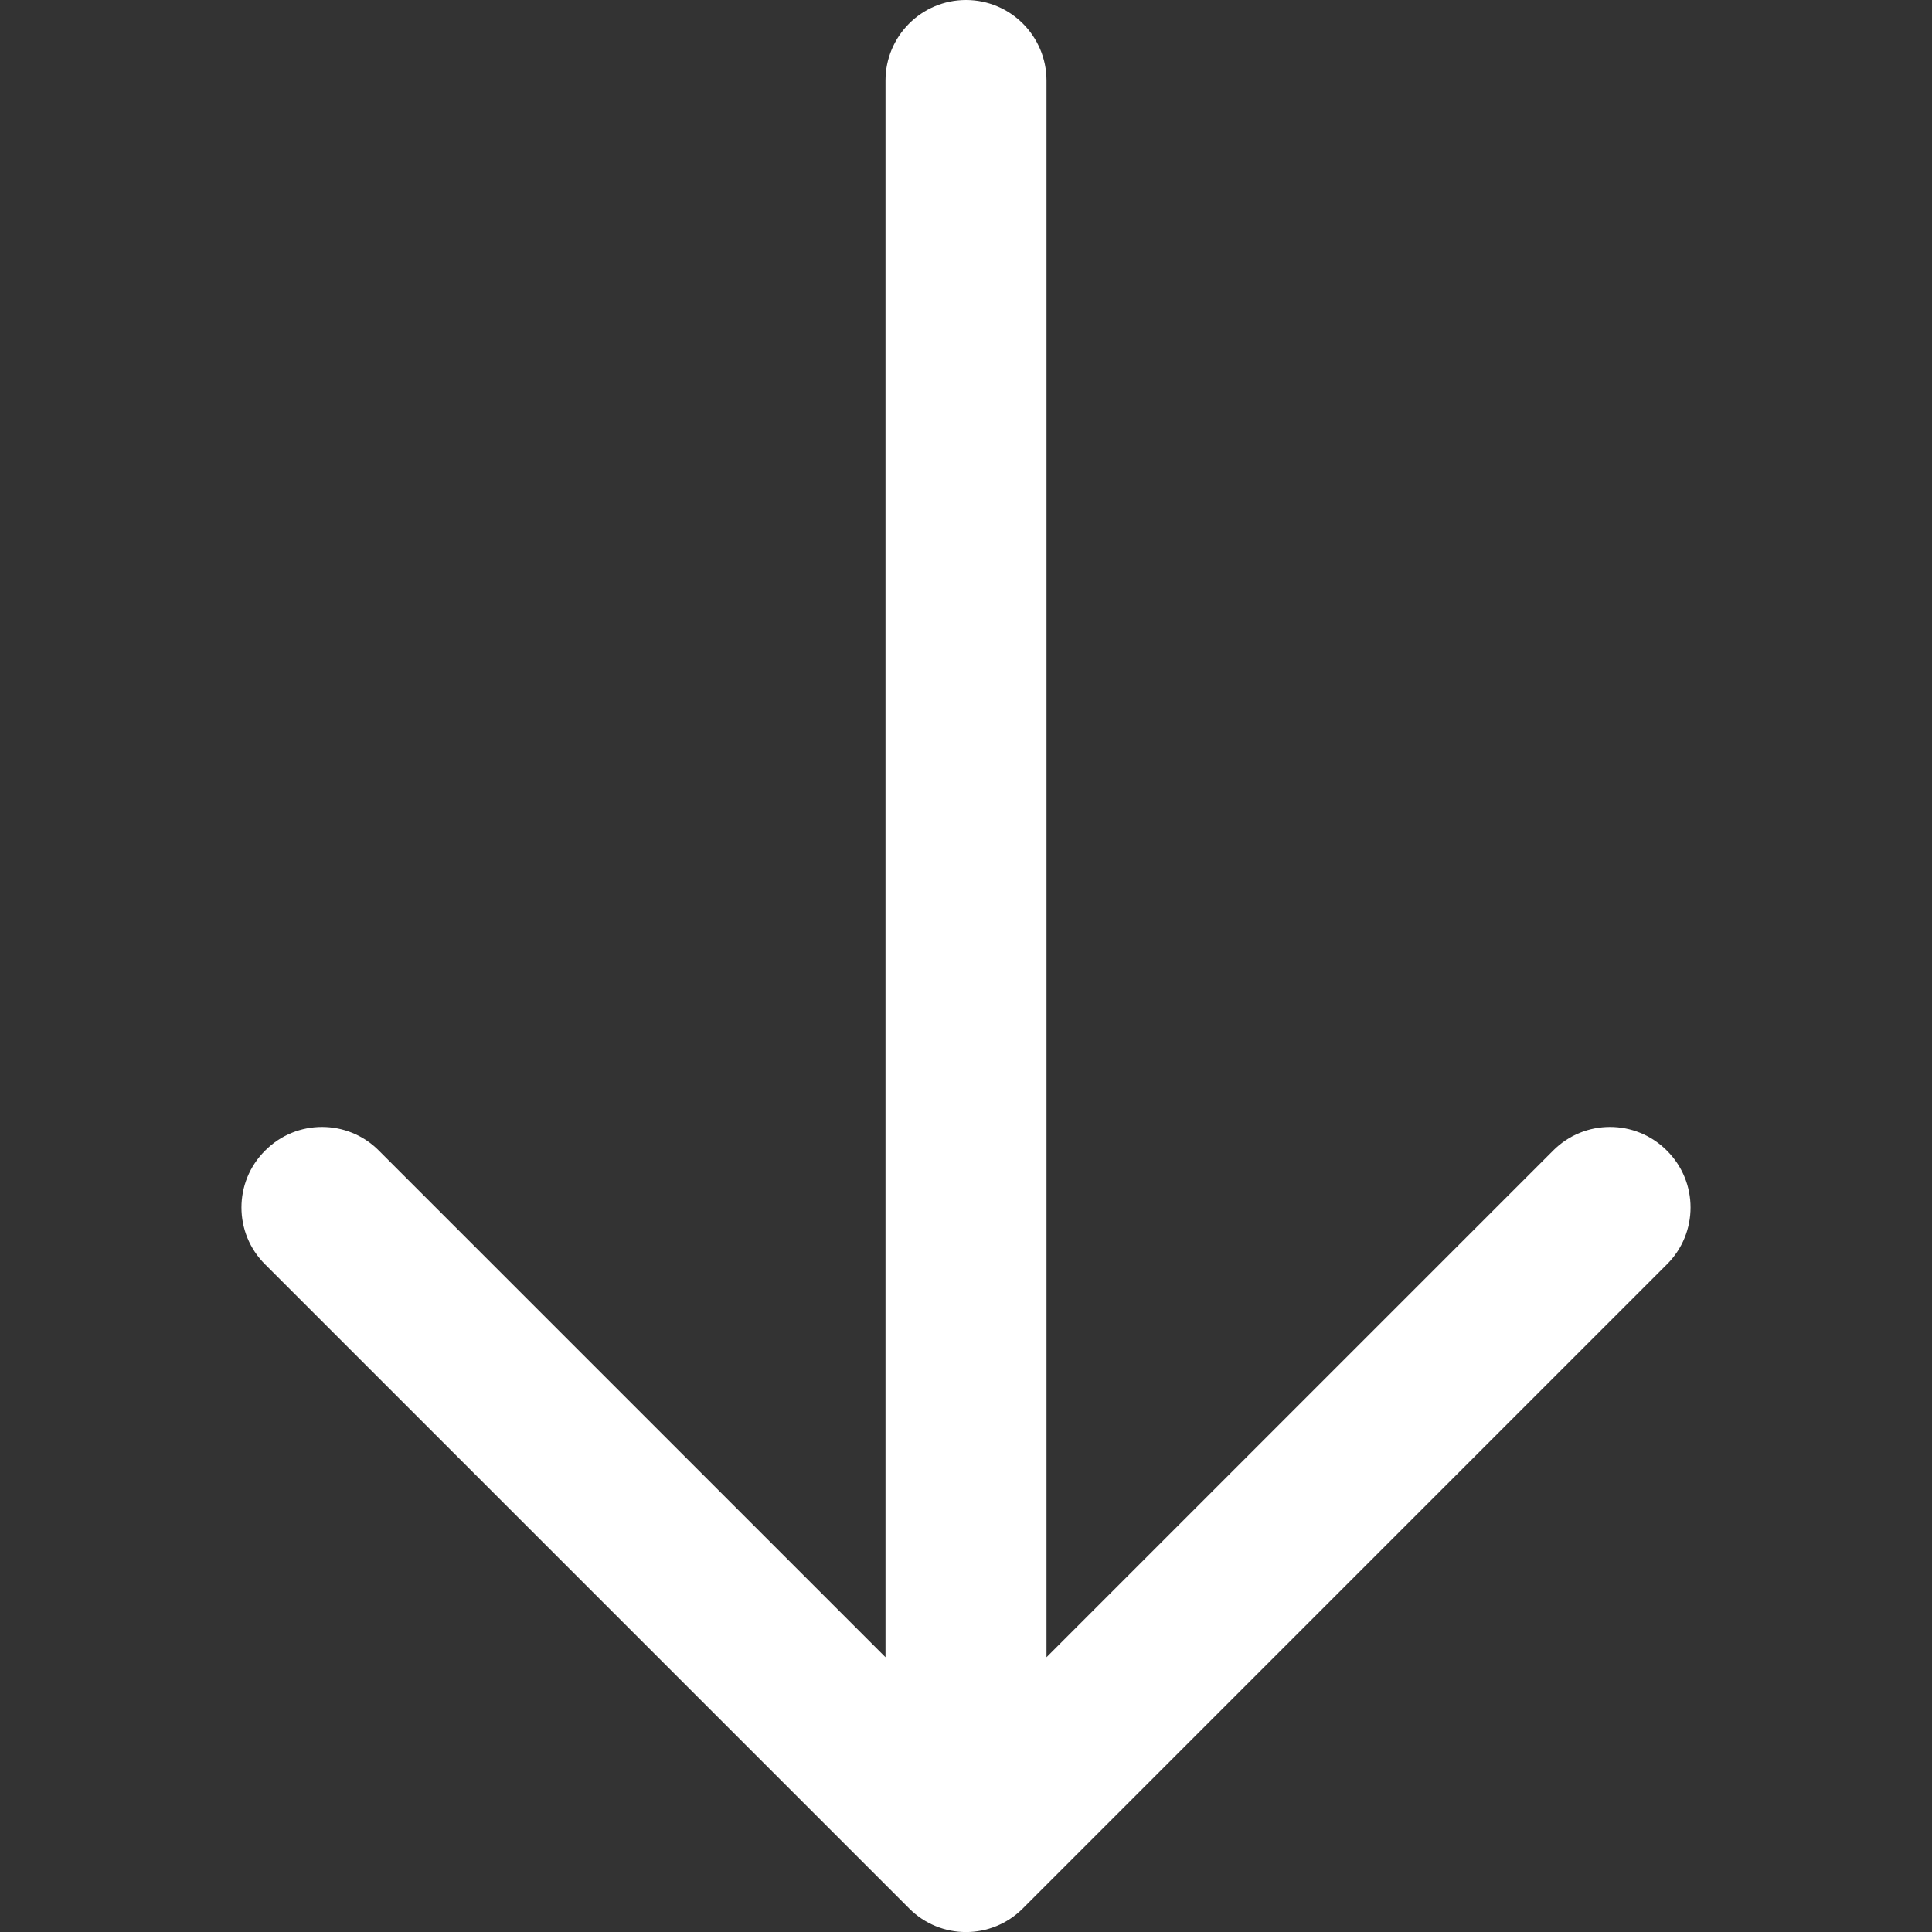 <svg width="9" height="9" viewBox="0 0 9 9" fill="none" xmlns="http://www.w3.org/2000/svg">
<rect x="0" y="0" width="9" height="9" fill="#333333" stroke="none"/>
<g clip-path="url(#clip0_3_1102)">
<path fill-rule="evenodd" clip-rule="evenodd" d="M4.5 0C4.707 2.23517e-08 4.875 0.168 4.875 0.375L4.875 7.72L7.235 5.36C7.381 5.213 7.619 5.213 7.765 5.36C7.912 5.506 7.912 5.744 7.765 5.89L4.765 8.89C4.619 9.037 4.381 9.037 4.235 8.89L1.235 5.89C1.088 5.744 1.088 5.506 1.235 5.36C1.381 5.213 1.619 5.213 1.765 5.36L4.125 7.72L4.125 0.375C4.125 0.168 4.293 0 4.5 0Z" fill="white"/>
</g>
<defs>
<clipPath id="clip0_3_1102">
<rect width="9" height="9" fill="white"/>
</clipPath>
</defs>
</svg>
